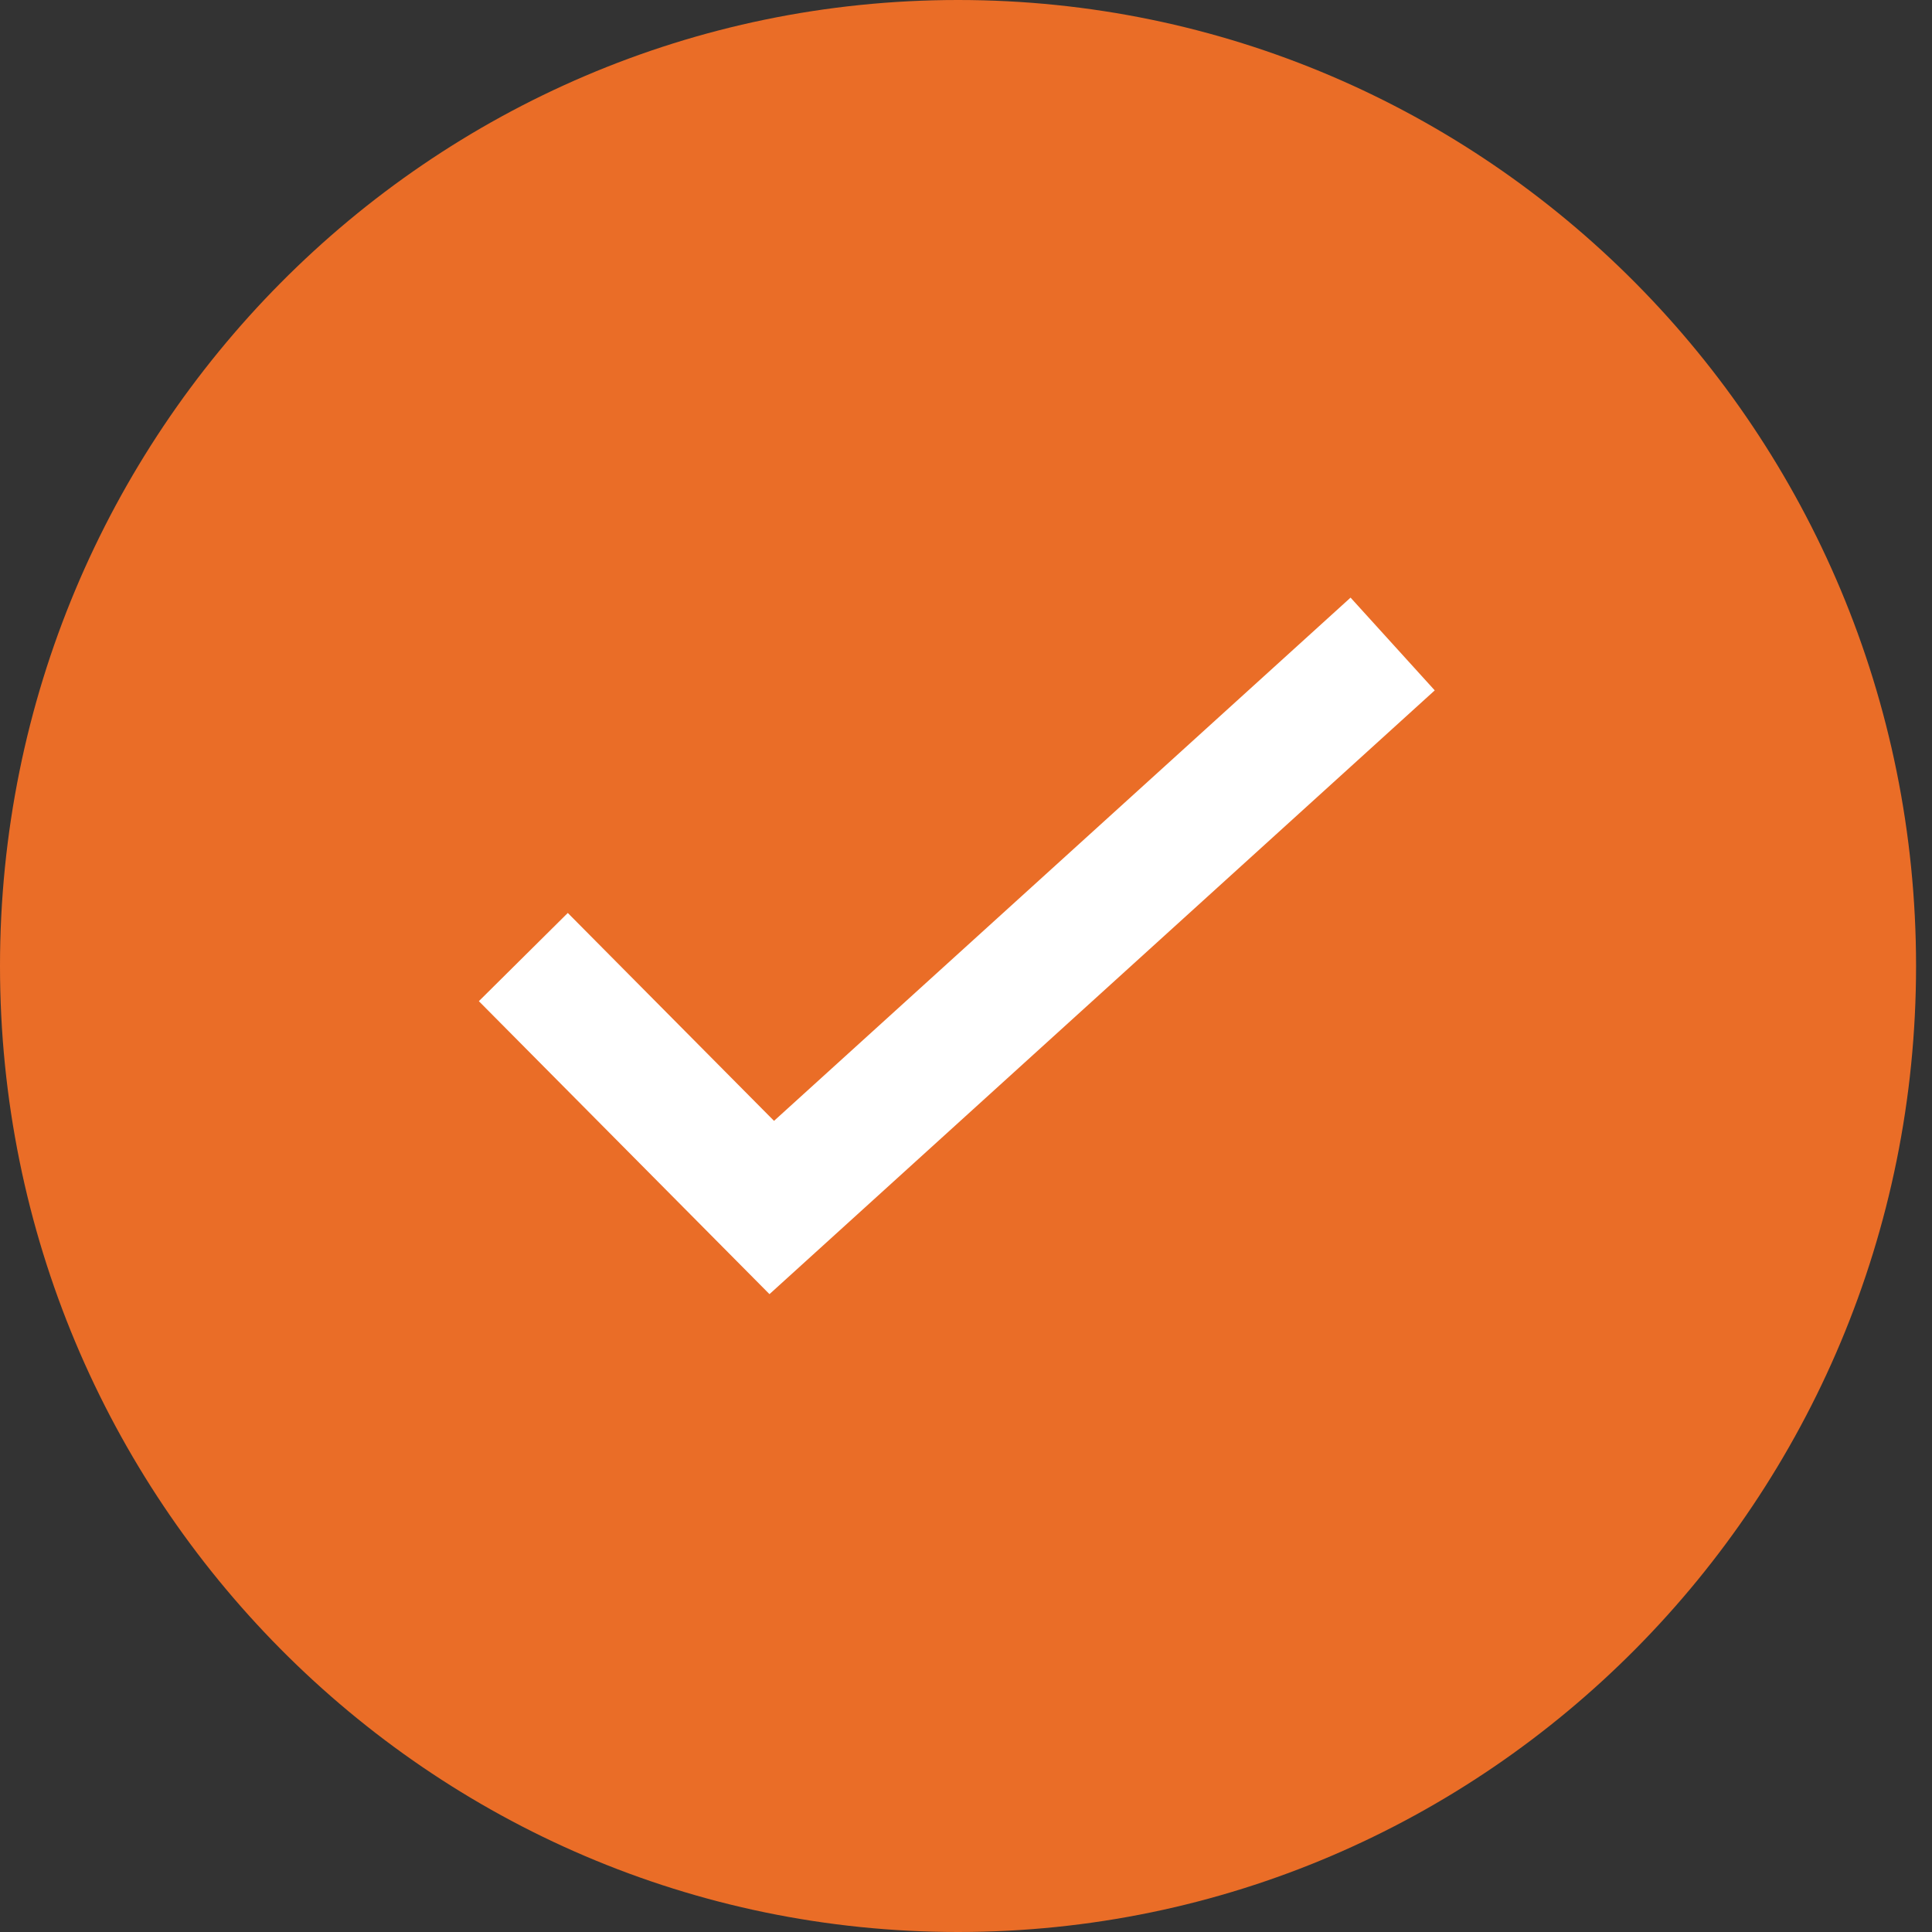 <svg
        width="24"
        height="24"
        viewBox="0 0 24 24"
        fill="none"
        xmlns="http://www.w3.org/2000/svg"
        
      >
        <rect x="0" y="0" width="24" height="24" fill="#333333" stroke="none"/>
        <g clip-path="url(#clip0_3_92)">
          <path
            d="M11.901 24C18.474 24 23.802 18.627 23.802 12C23.802 5.373 18.474 0 11.901 0C5.328 0 0 5.373 0 12C0 18.627 5.328 24 11.901 24Z"
            fill="#EA6D27"
          />
          <path
            d="M6.501 11.889L9.587 15L17.3 8"
            stroke="white"
            stroke-width="1.556"
          />
        </g>
        <defs>
          <clipPath id="clip0_3_92">
            <rect width="23.802" height="24" fill="white" />
          </clipPath>
        </defs>
      </svg>